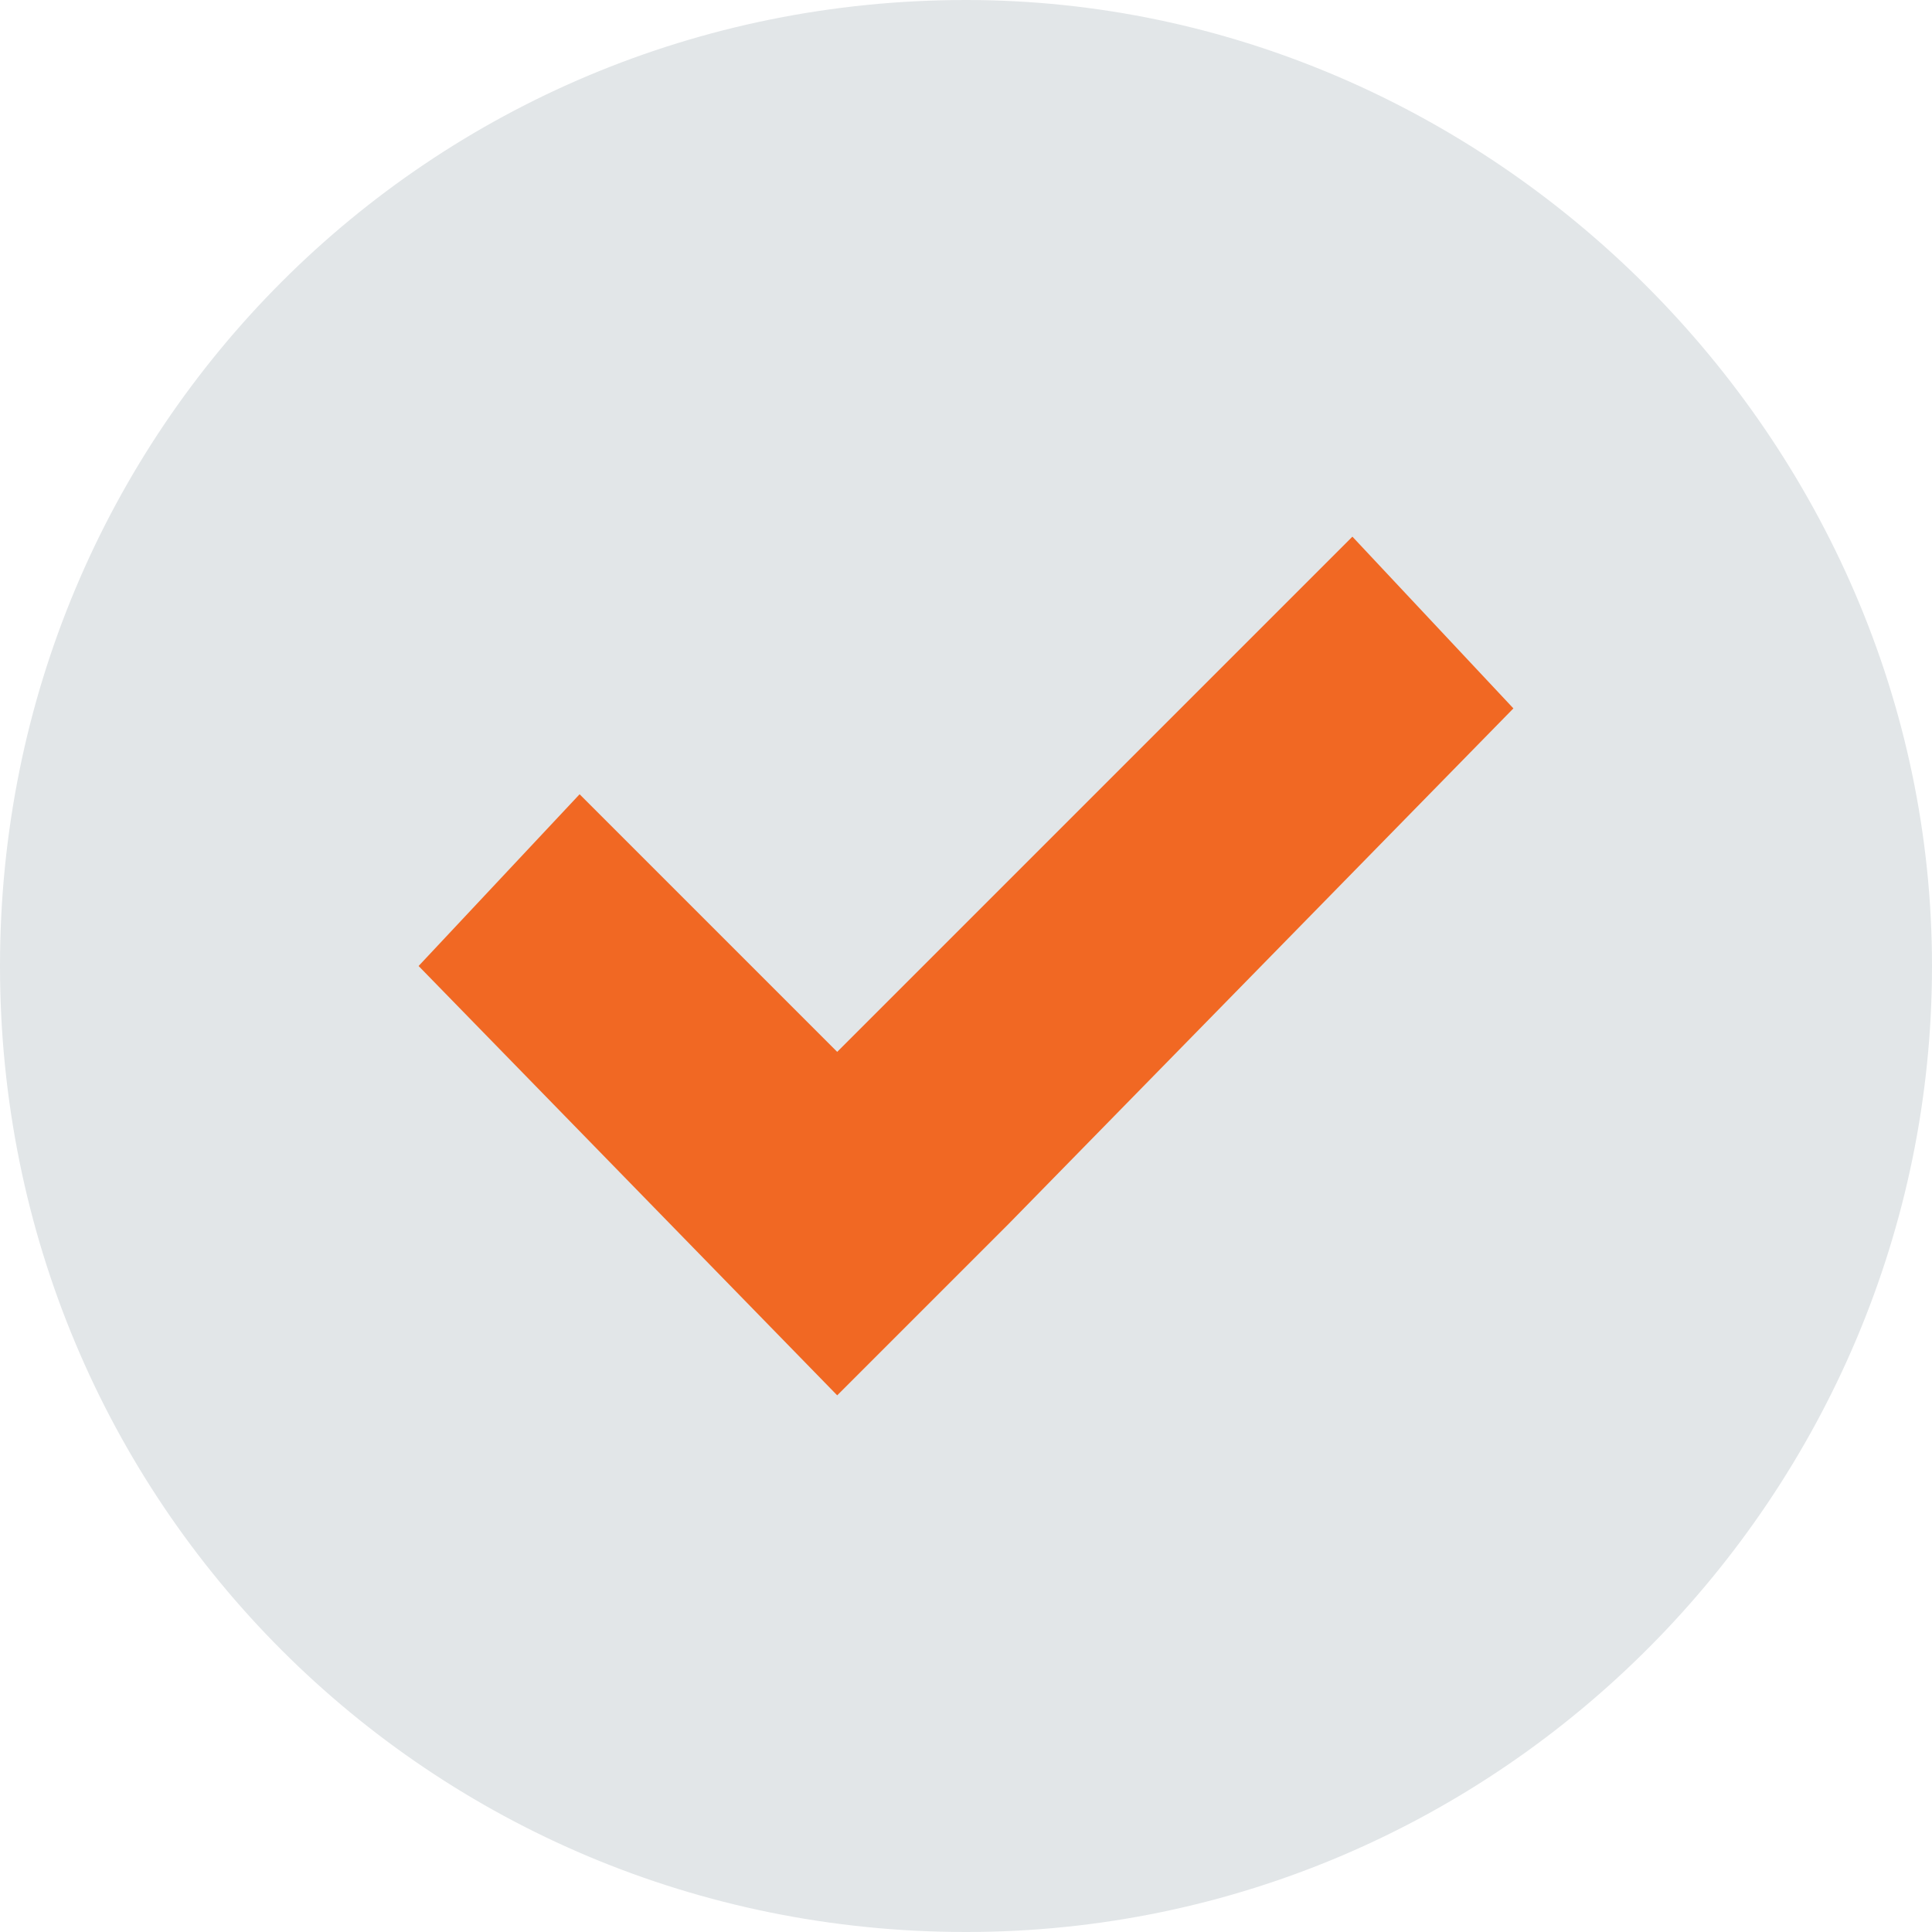 <?xml version="1.0" encoding="utf-8"?>
<!-- Generator: Adobe Illustrator 24.3.0, SVG Export Plug-In . SVG Version: 6.00 Build 0)  -->
<svg version="1.1" id="Layer_1" xmlns="http://www.w3.org/2000/svg" xmlns:xlink="http://www.w3.org/1999/xlink" x="0px" y="0px"
	 viewBox="0 0 18 18" style="enable-background:new 0 0 18 18;" xml:space="preserve">
<style type="text/css">
	.st0{fill:#E2E6E8;}
	.st1{fill:#F16823;}
</style>
<g id="XMLID_1_">
	<path class="st0" d="M9,0C4,0,0,4,0,9s4,9,9,9s9-4.1,9-9S13.9,0,9,0L9,0z"/>
</g>
<g>
	<polygon class="st1" points="12.6,5 7.8,9.8 5.4,7.4 3.9,9 7.8,13 9.4,11.4 14.1,6.6 	"/>
</g>
</svg>
